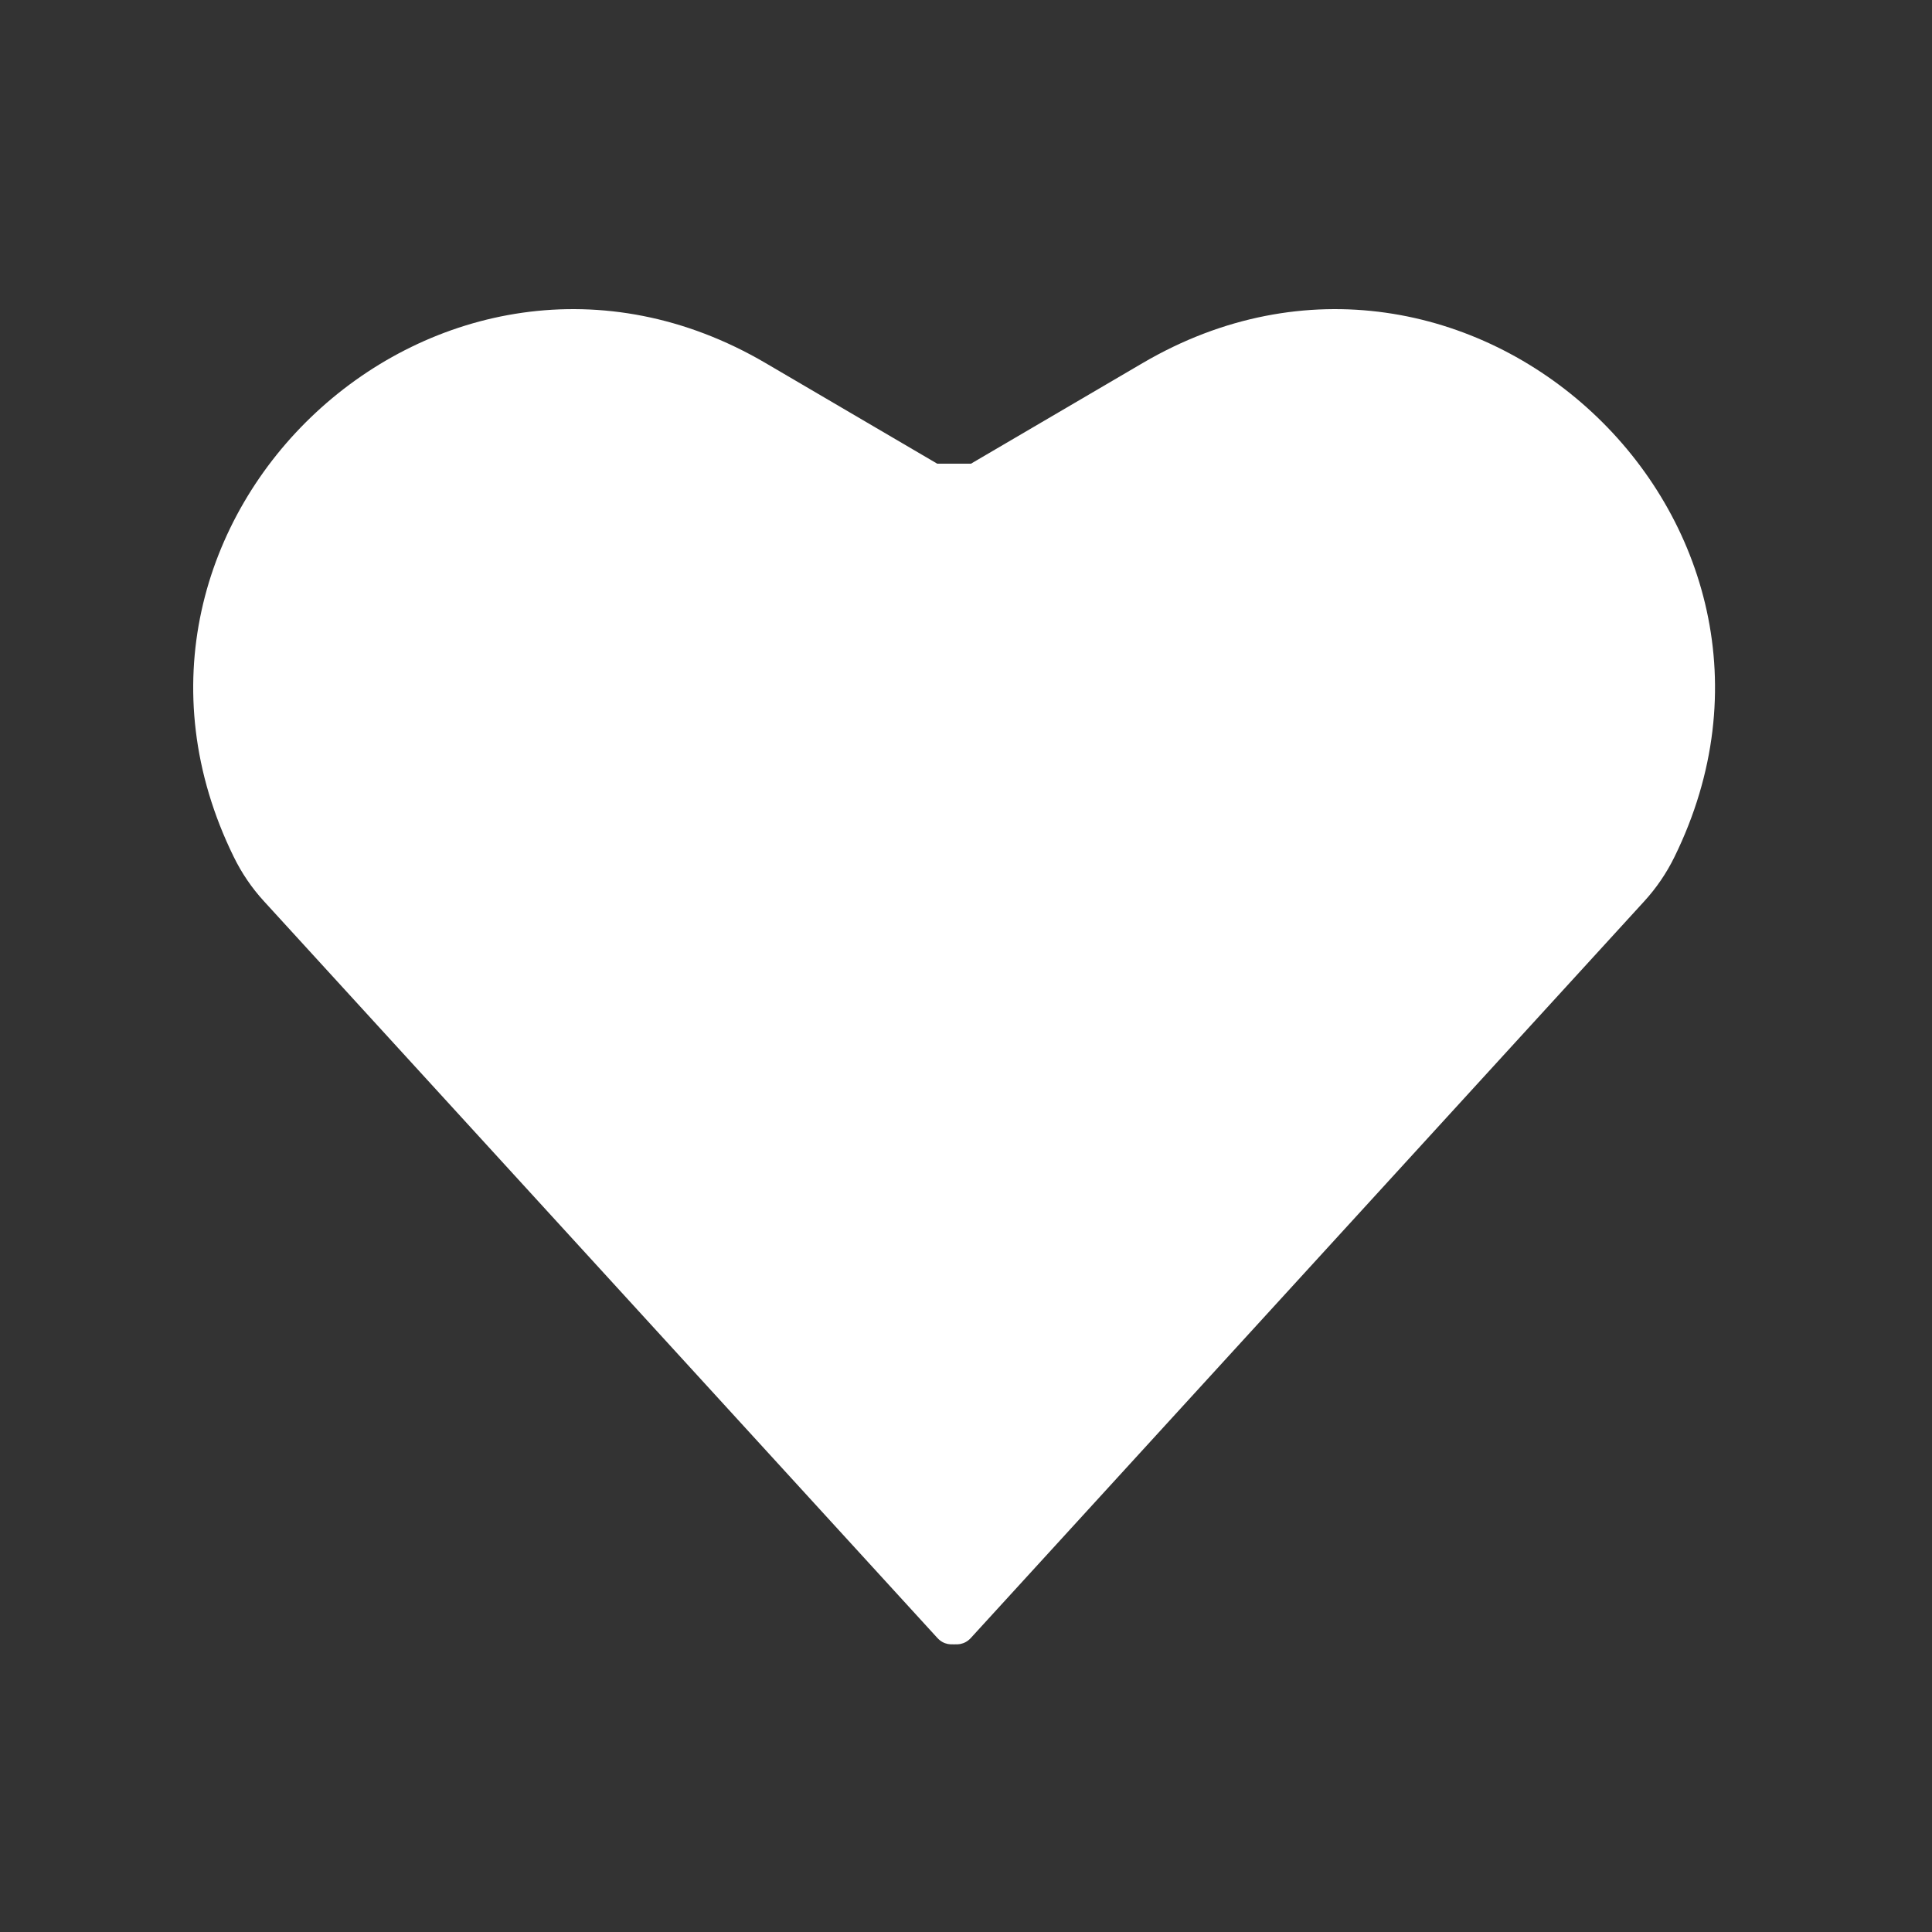 <svg width="50" height="50" viewBox="0 0 50 50" fill="none" xmlns="http://www.w3.org/2000/svg">
<rect x="0" y="0" width="50" height="50" fill="#333333" stroke="none"/>
<path d="M24.692 12.256V32.48L25.129 42.032C25.151 42.499 24.576 42.737 24.261 42.392L6.833 23.326C6.518 22.983 6.255 22.596 6.05 22.177C1.768 13.45 11.428 4.481 19.815 9.397L24.692 12.256Z" fill="white"/>
<path d="M24.692 12.256V32.48L24.255 42.032C24.234 42.499 24.808 42.737 25.124 42.392L42.552 23.326C42.866 22.983 43.13 22.596 43.335 22.177C47.617 13.45 37.957 4.481 29.57 9.397L24.692 12.256Z" fill="white"/>
<rect x="22" y="12" width="6" height="24" fill="white"/>
</svg>
